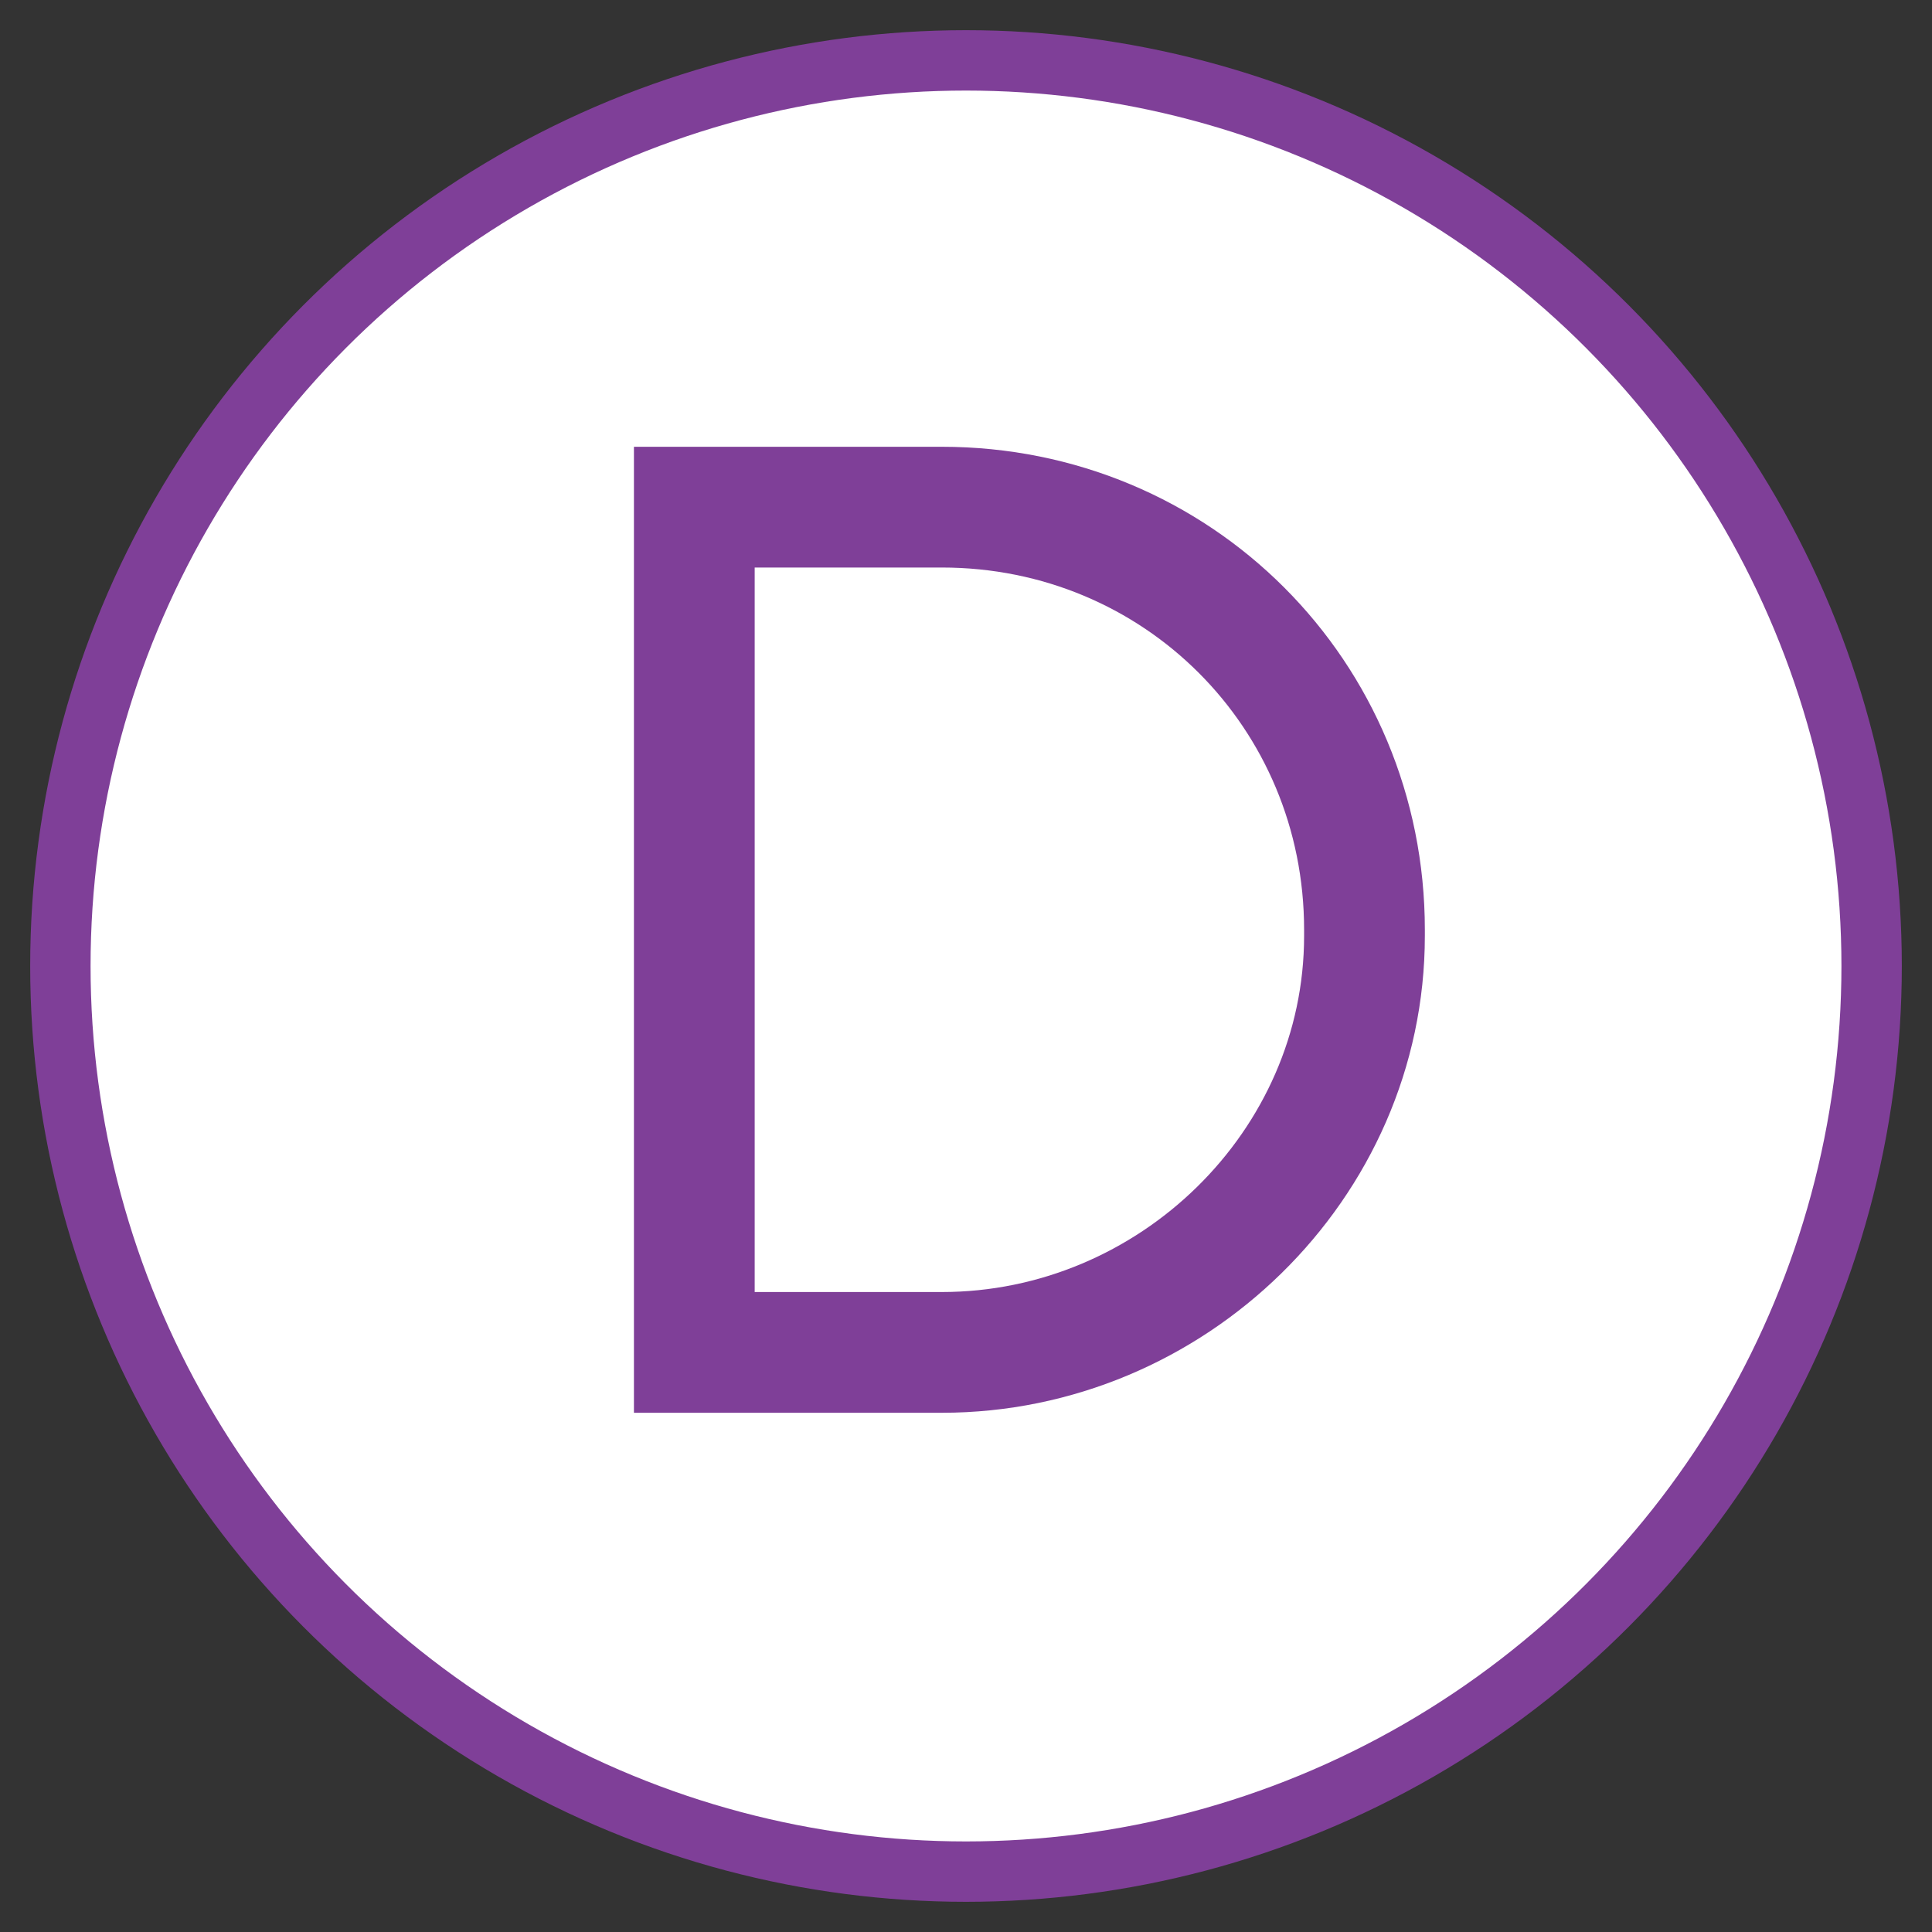 <?xml version="1.0" encoding="utf-8"?>
<!-- Generator: Adobe Illustrator 19.0.0, SVG Export Plug-In . SVG Version: 6.00 Build 0)  -->
<svg version="1.1" id="Layer_1" xmlns="http://www.w3.org/2000/svg" xmlns:xlink="http://www.w3.org/1999/xlink" x="0px" y="0px"
	 viewBox="0 0 32 32" style="enable-background:new 0 0 32 32;" xml:space="preserve">
<rect x="0" y="0" width="32" height="32" fill="#333333" stroke="none"/>
<style type="text/css">
	.st0{fill:#FFFFFF;stroke:#7F3F98;stroke-miterlimit:10;}
	.st1{fill:#FFFFFF;stroke:#7F3F98;stroke-width:2;stroke-miterlimit:10;}
</style>
<circle id="XMLID_1_" class="st0" cx="16" cy="16" r="15"/>
<path id="XMLID_2_" class="st1" d="M15.6,22.4h-4.1V8.4h4.1c3.9,0,7,3.1,7,7v0.1C22.6,19.3,19.4,22.4,15.6,22.4z"/>
</svg>
